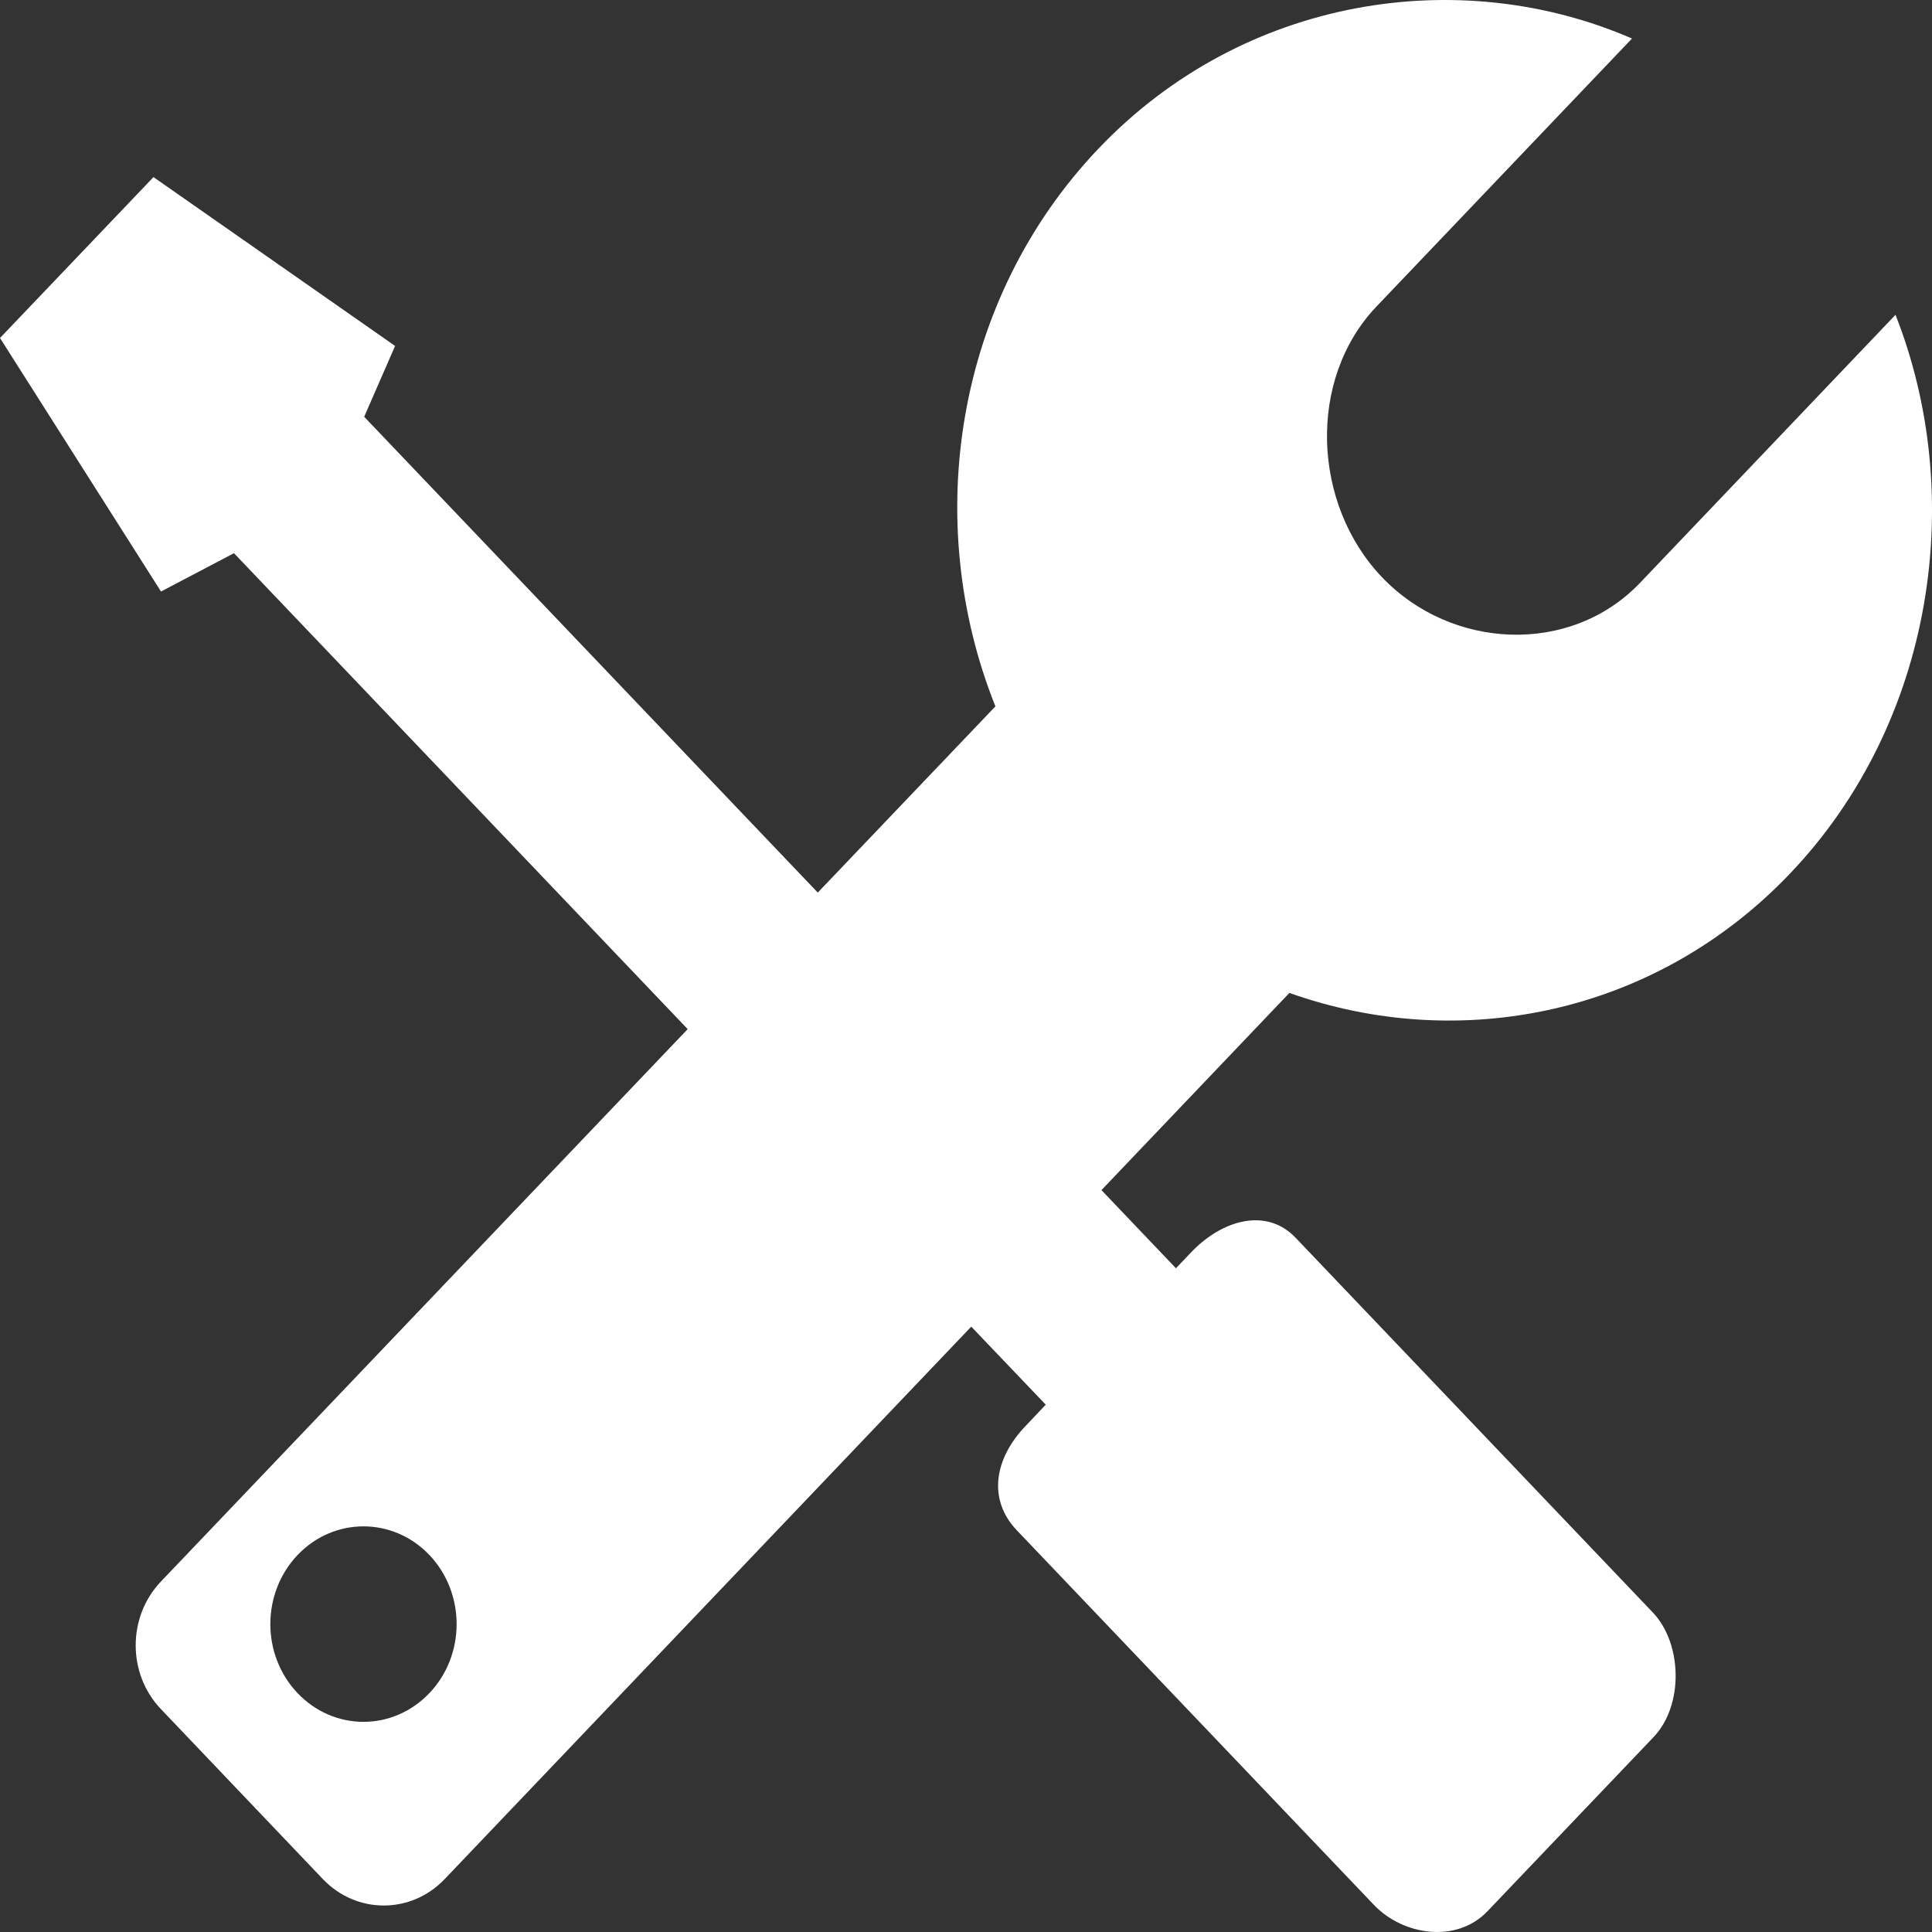 <svg width="18" height="18" viewBox="0 0 18 18" fill="none" xmlns="http://www.w3.org/2000/svg">
<rect x="0" y="0" width="18" height="18" fill="#333333" stroke="none"/>
<path d="M16.677 8.139C18.028 6.722 18.323 4.614 17.66 2.933L15.28 5.43C14.632 6.109 13.522 6.056 12.875 5.377C12.227 4.698 12.177 3.535 12.825 2.855L15.205 0.359C13.603 -0.337 11.587 -0.034 10.236 1.383C8.899 2.785 8.582 4.853 9.274 6.581L7.619 8.316L3.393 3.883L3.681 3.223L1.43 1.65L0 3.149L1.5 5.511L2.18 5.154L6.407 9.588L1.499 14.735C1.186 15.064 1.186 15.595 1.499 15.923L3.009 17.508C3.322 17.835 3.829 17.835 4.142 17.508L9.049 12.36L9.743 13.087L9.551 13.29C9.265 13.59 9.2 13.97 9.473 14.257L12.8 17.747C13.073 18.034 13.572 18.107 13.858 17.807L15.405 16.185C15.691 15.885 15.672 15.308 15.398 15.022L12.071 11.532C11.797 11.245 11.384 11.367 11.098 11.667L10.956 11.816L10.262 11.088L12.013 9.251C13.599 9.815 15.422 9.455 16.677 8.139ZM4 15.775C3.661 16.131 3.112 16.131 2.773 15.775C2.434 15.42 2.434 14.843 2.773 14.487C3.112 14.132 3.661 14.132 4 14.487C4.339 14.843 4.339 15.42 4 15.775Z" fill="white"/>
</svg>
